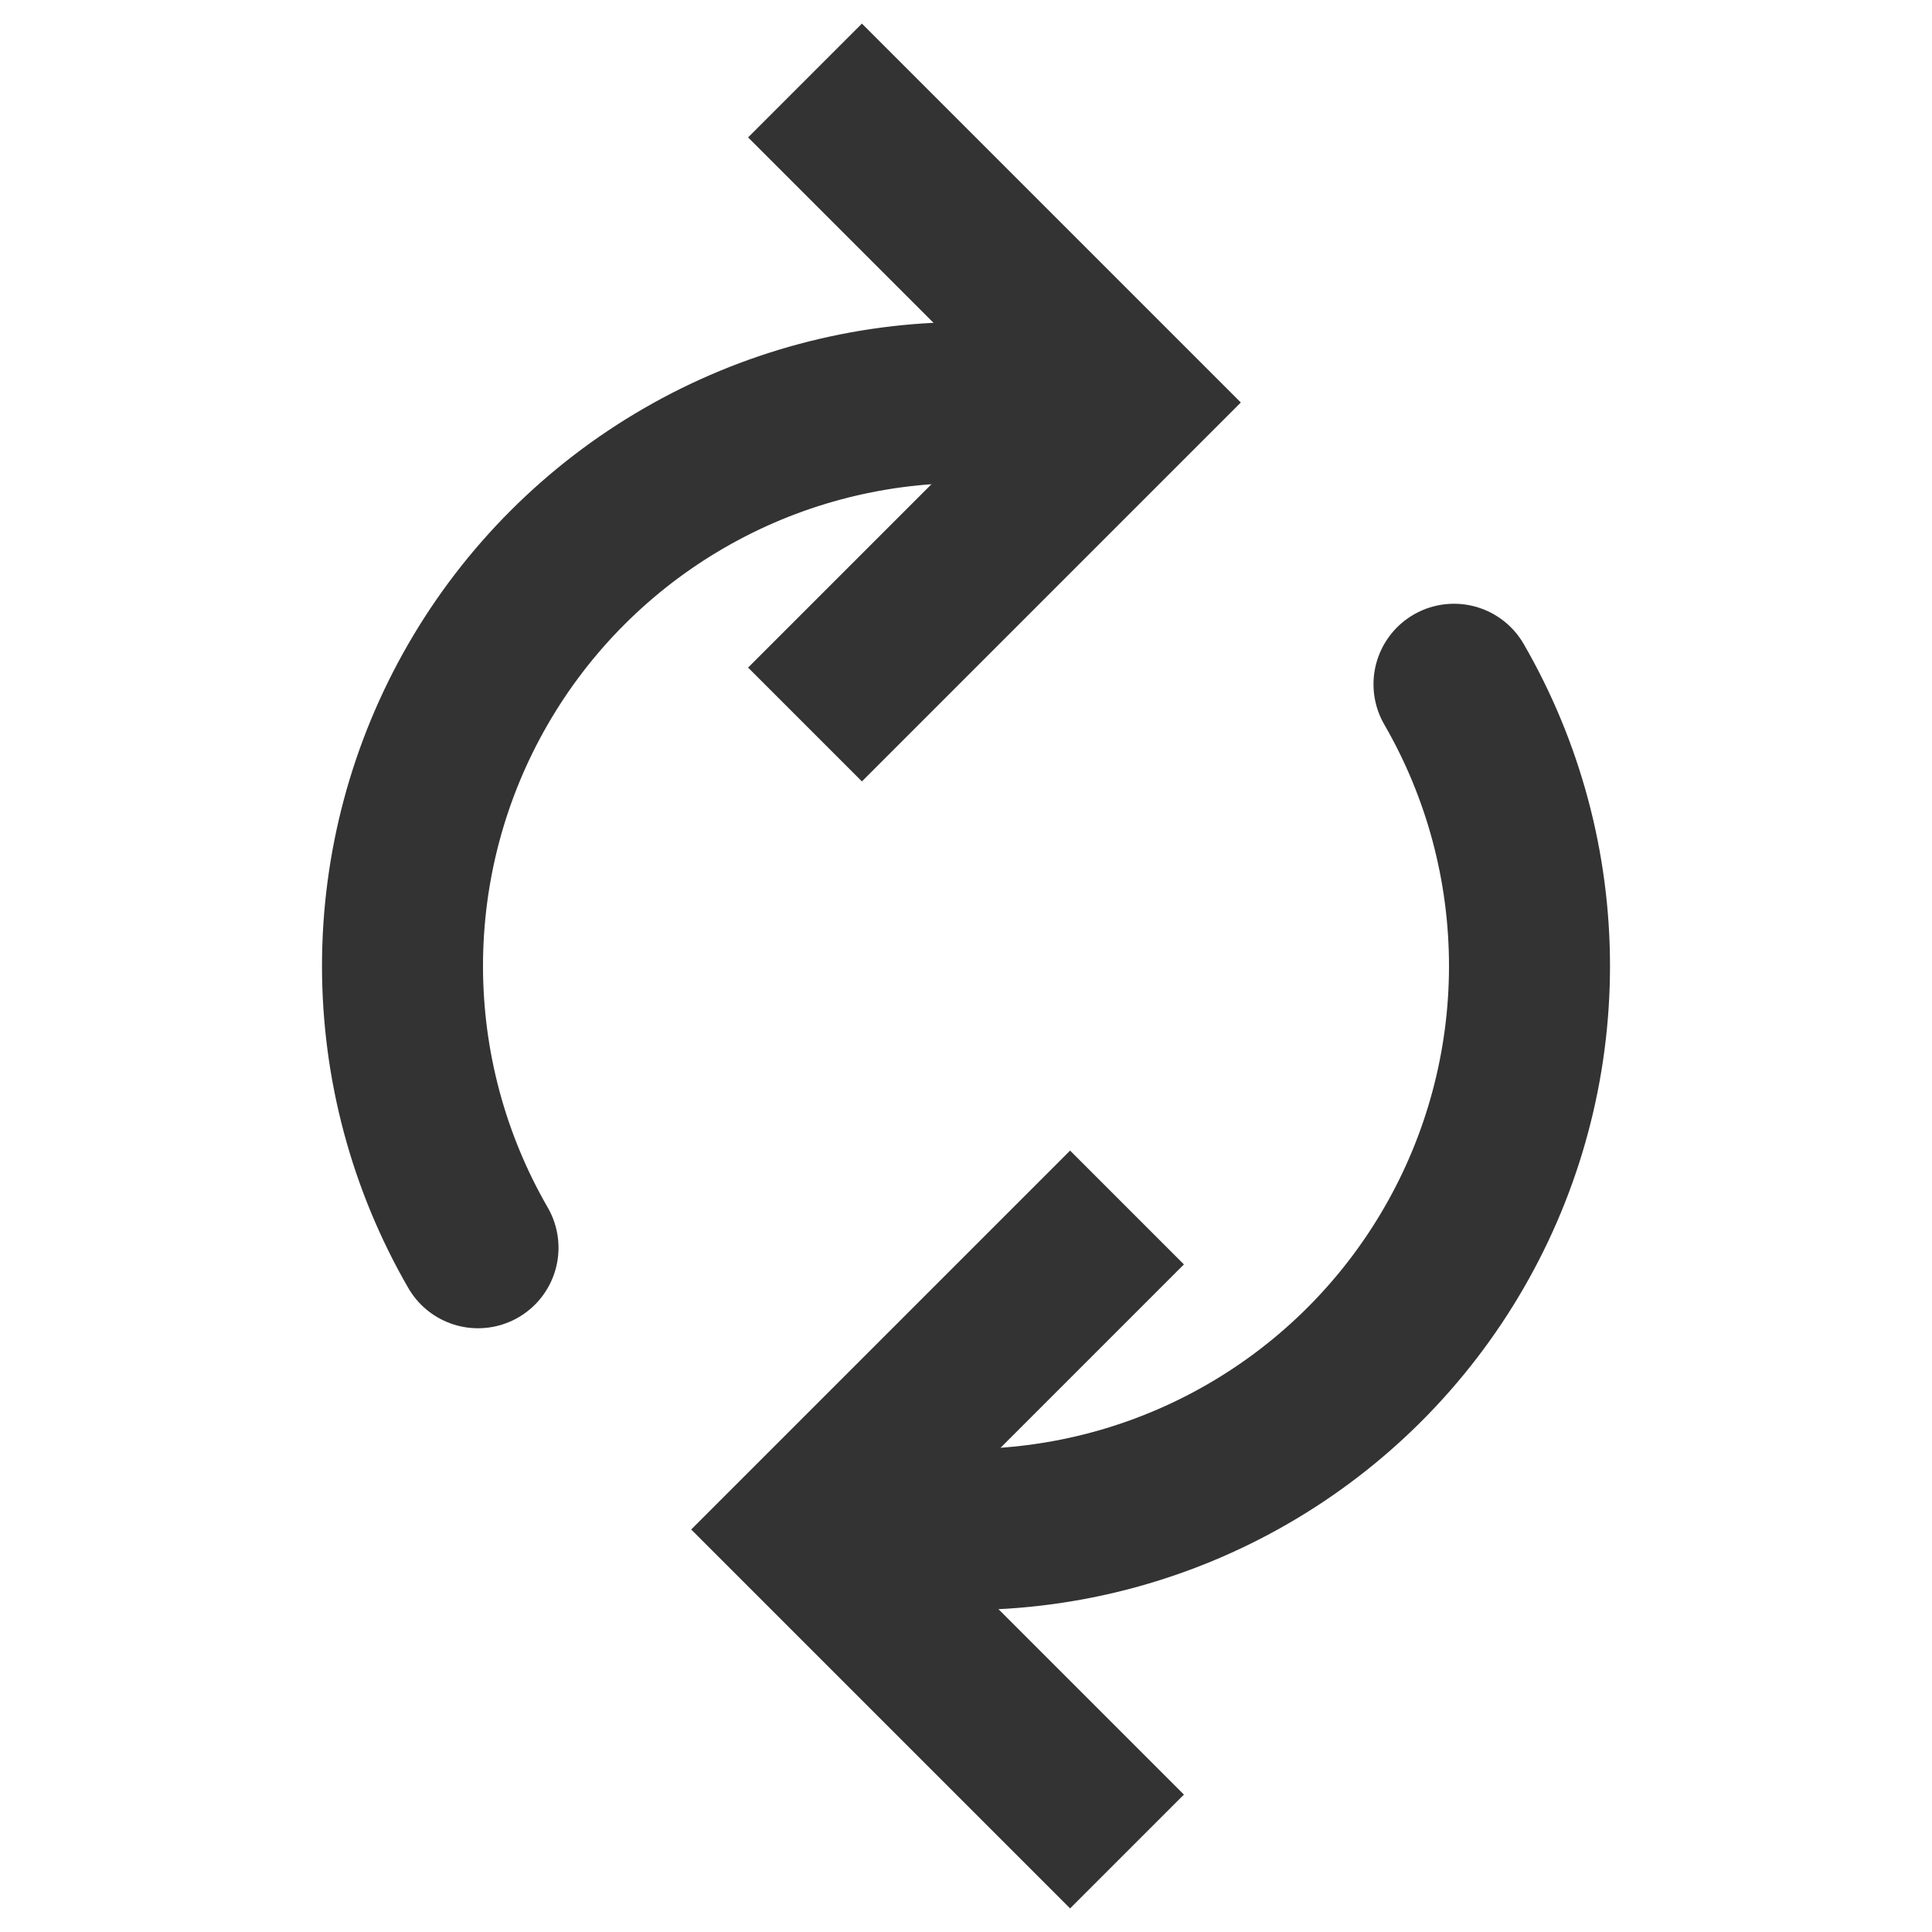 <svg width="24" height="24" viewBox="0 0 24 24" fill="none" xmlns="http://www.w3.org/2000/svg">
<path d="M10 19L9.293 18.293L8.586 19L9.293 19.707L10 19ZM13.293 14.293L9.293 18.293L10.707 19.707L14.707 15.707L13.293 14.293ZM9.293 19.707L13.293 23.707L14.707 22.293L10.707 18.293L9.293 19.707Z" fill="#333"/>
<path d="M18.062 8.5C18.677 9.564 19 10.771 19 12C19 13.229 18.677 14.436 18.062 15.5C17.448 16.564 16.564 17.448 15.5 18.062C14.436 18.677 13.229 19 12 19" stroke="#333" stroke-width="2" stroke-linecap="round"/>
<path d="M14 5L14.707 5.707L15.414 5L14.707 4.293L14 5ZM10.707 9.707L14.707 5.707L13.293 4.293L9.293 8.293L10.707 9.707ZM14.707 4.293L10.707 0.293L9.293 1.707L13.293 5.707L14.707 4.293Z" fill="#333"/>
<path d="M5.938 15.5C5.323 14.436 5 13.229 5 12C5 10.771 5.323 9.564 5.938 8.5C6.552 7.436 7.436 6.552 8.5 5.938C9.564 5.323 10.771 5 12 5" stroke="#333" stroke-width="2" stroke-linecap="round"/>
</svg>
